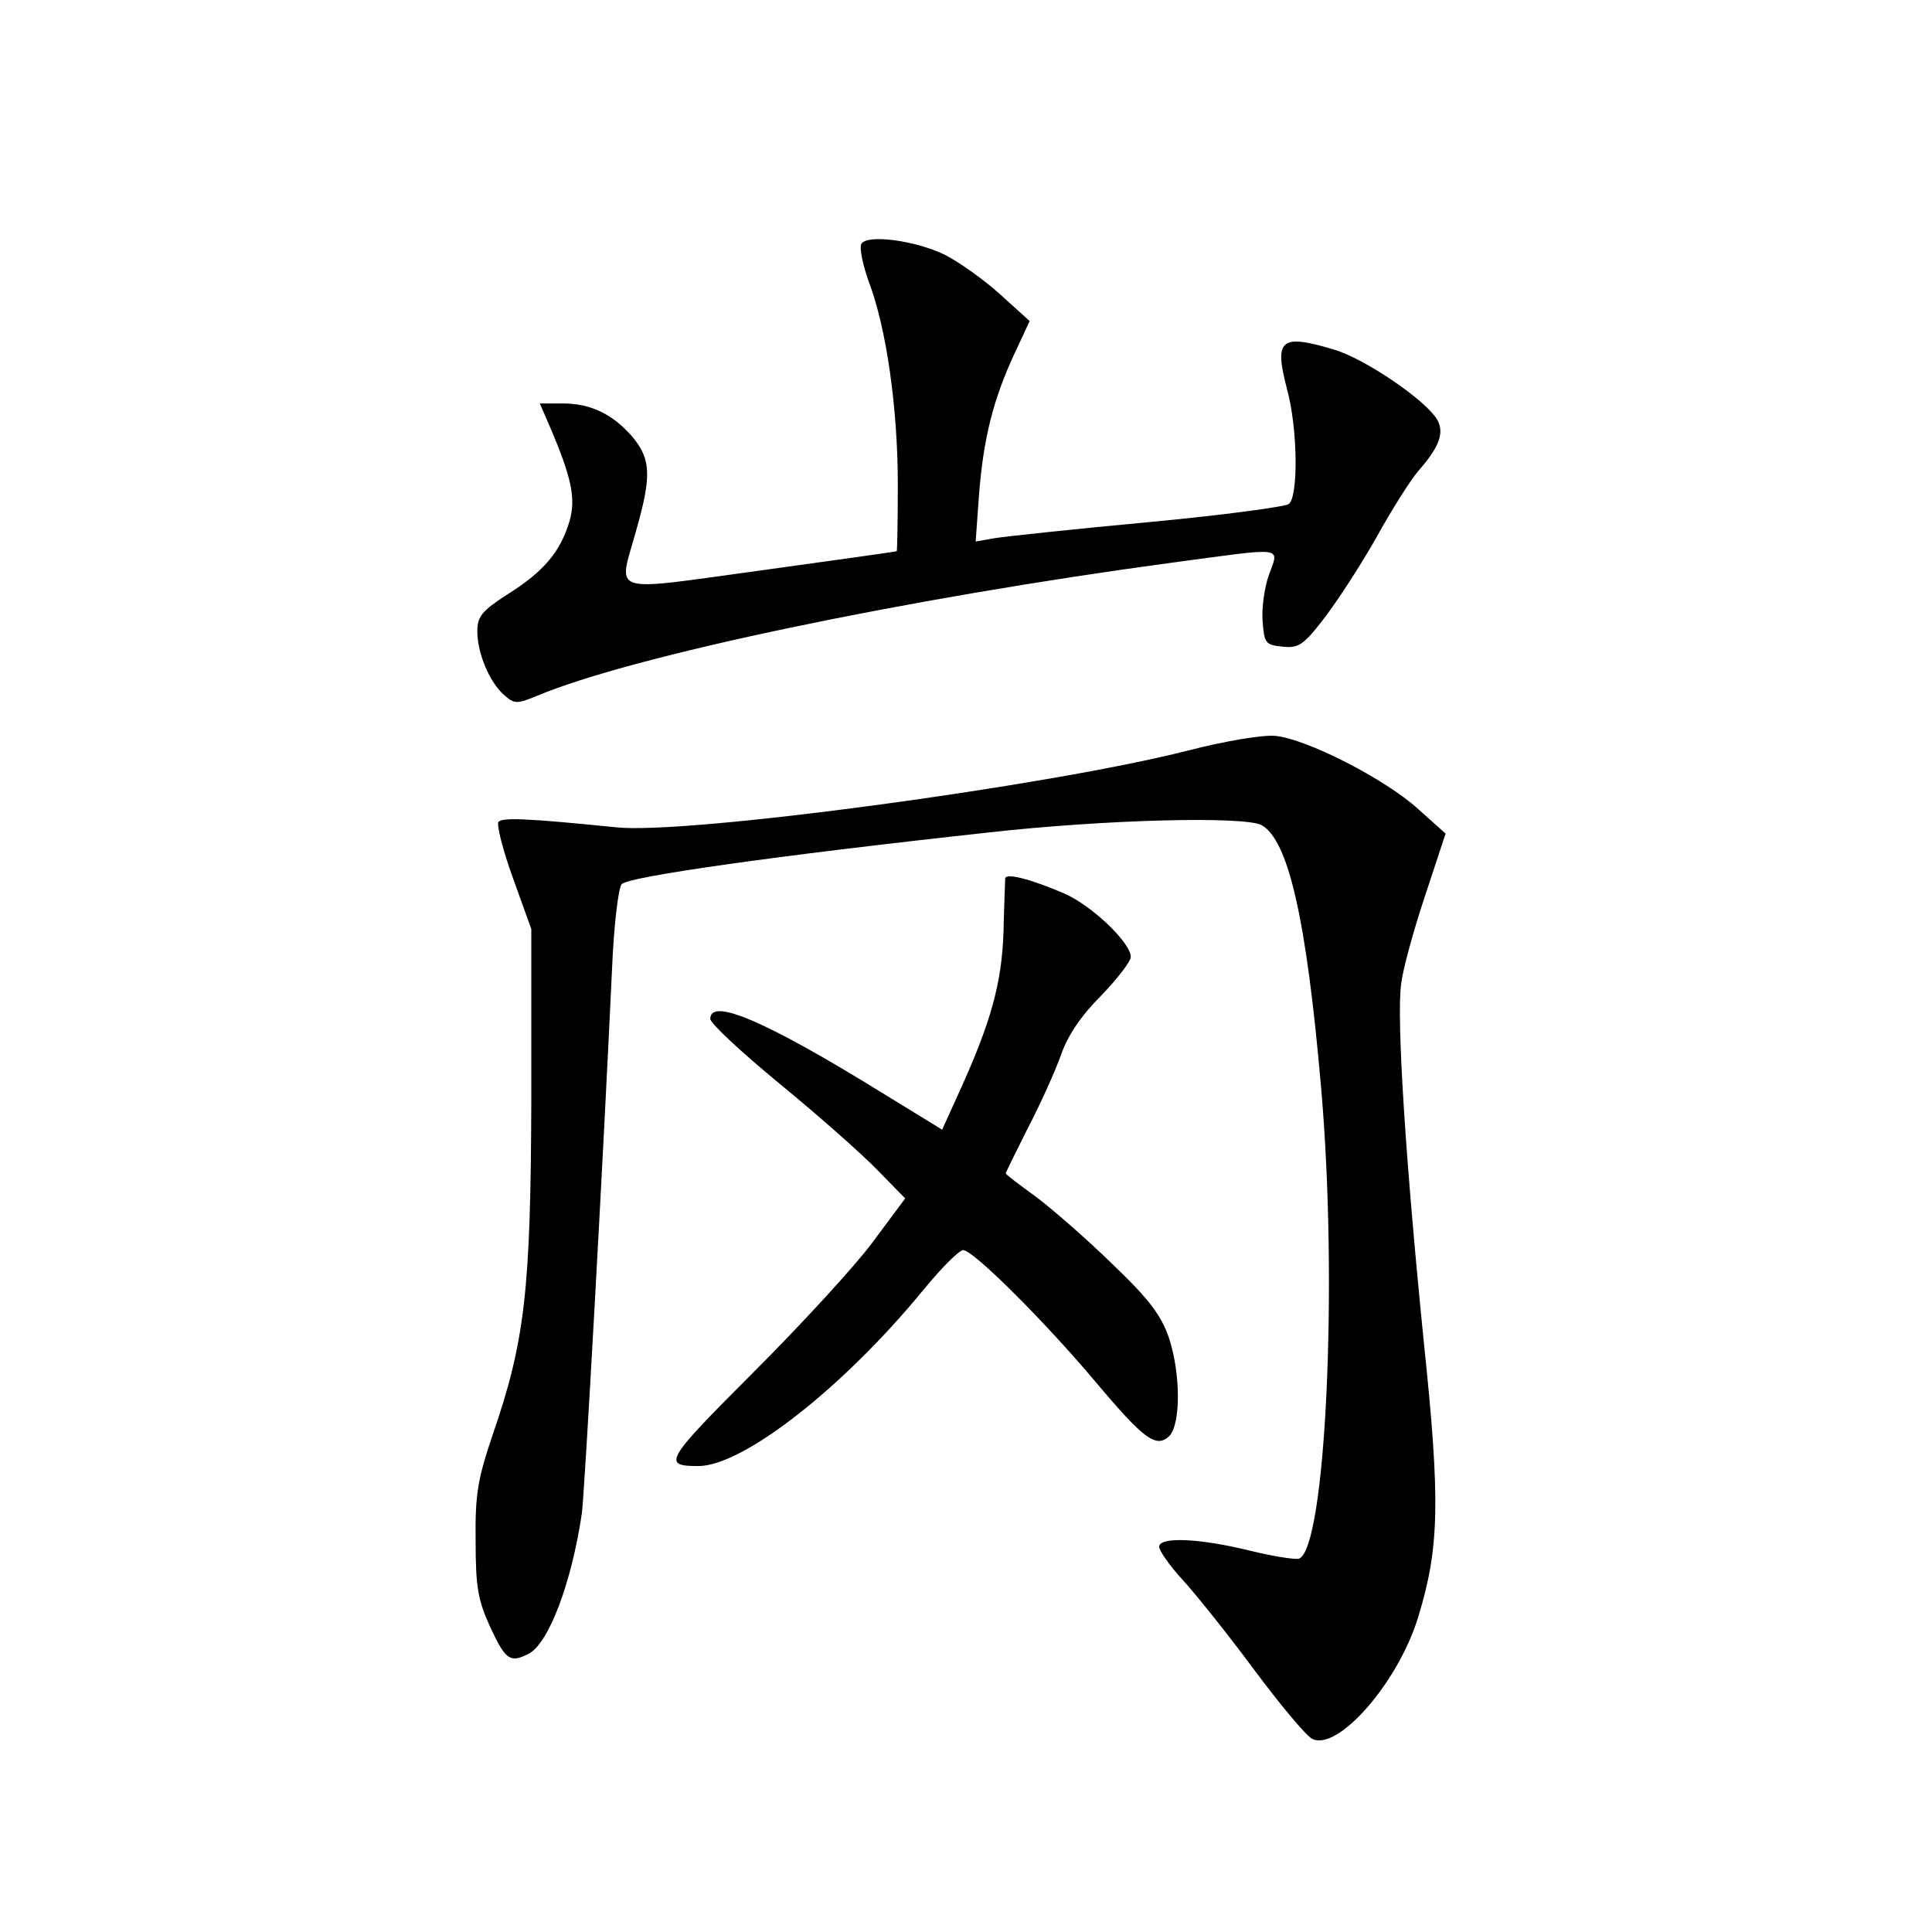 <?xml version="1.0" standalone="no"?>
<!DOCTYPE svg PUBLIC "-//W3C//DTD SVG 20010904//EN"
 "http://www.w3.org/TR/2001/REC-SVG-20010904/DTD/svg10.dtd">
<svg version="1.0" xmlns="http://www.w3.org/2000/svg"
 width="340pt" height="340pt" viewBox="0 0 340 340"
 preserveAspectRatio="xMidYMid meet">
<g transform="translate(0,340) scale(0.1,-0.1)"
fill="#000000" stroke="none">
<path d="M1516 2971 c-4 -6 2 -36 13 -67 31 -81 51 -223 51 -356 0 -65 -1
-118 -2 -118 -2 -1 -110 -16 -240 -34 -272 -37 -250 -44 -218 72 27 95 25 124
-6 162 -35 41 -74 60 -124 60 l-40 0 16 -37 c40 -93 48 -130 36 -171 -16 -53
-45 -88 -109 -128 -45 -29 -53 -39 -53 -65 0 -38 21 -89 47 -112 18 -16 23
-16 57 -2 168 71 652 172 1120 235 201 27 187 29 169 -22 -8 -22 -13 -60 -11
-82 3 -38 5 -41 35 -44 28 -3 37 3 71 47 22 28 64 92 93 143 28 51 62 104 74
118 37 42 47 67 35 90 -18 34 -128 109 -183 125 -94 28 -105 18 -82 -70 19
-70 20 -189 3 -202 -7 -5 -119 -20 -248 -32 -129 -12 -250 -25 -269 -28 l-34
-6 6 84 c8 99 25 166 62 246 l27 58 -53 48 c-29 26 -73 57 -97 69 -52 25 -136
36 -146 19z"/>
<path d="M2090 2079 c-243 -62 -880 -148 -1005 -135 -159 16 -203 18 -208 9
-3 -5 8 -50 26 -99 l32 -89 0 -300 c-1 -335 -11 -425 -68 -590 -26 -77 -31
-104 -30 -186 0 -82 4 -105 26 -153 27 -58 35 -63 68 -46 35 19 75 125 93 247
5 38 37 613 53 956 3 75 11 144 17 151 10 13 270 50 646 91 205 23 449 29 480
13 47 -26 79 -163 105 -463 30 -343 8 -810 -39 -828 -6 -2 -45 4 -86 14 -89
22 -160 25 -160 7 0 -7 18 -33 41 -58 23 -25 79 -95 125 -157 46 -62 92 -117
103 -123 45 -23 152 99 187 215 37 121 39 203 10 480 -32 317 -49 575 -40 635
3 25 22 94 42 154 l36 109 -48 43 c-58 53 -197 124 -252 129 -22 2 -88 -9
-154 -26z"/>
<path d="M1769 1854 c0 -5 -2 -47 -3 -94 -3 -90 -22 -159 -78 -282 l-30 -66
-106 65 c-204 126 -302 168 -302 130 0 -8 55 -59 123 -115 67 -55 144 -123
171 -151 l49 -50 -58 -78 c-32 -43 -127 -146 -211 -230 -154 -154 -159 -163
-95 -163 79 0 256 139 396 310 32 39 63 70 70 70 18 0 145 -127 234 -233 85
-101 106 -116 129 -94 20 21 20 110 -1 173 -14 40 -35 68 -100 130 -45 44
-106 97 -134 118 -29 21 -53 39 -53 41 0 2 18 38 39 80 22 42 48 100 58 128
12 35 36 70 71 105 28 29 52 60 52 68 0 25 -69 91 -118 112 -61 26 -102 36
-103 26z"/>
</g>
</svg>
